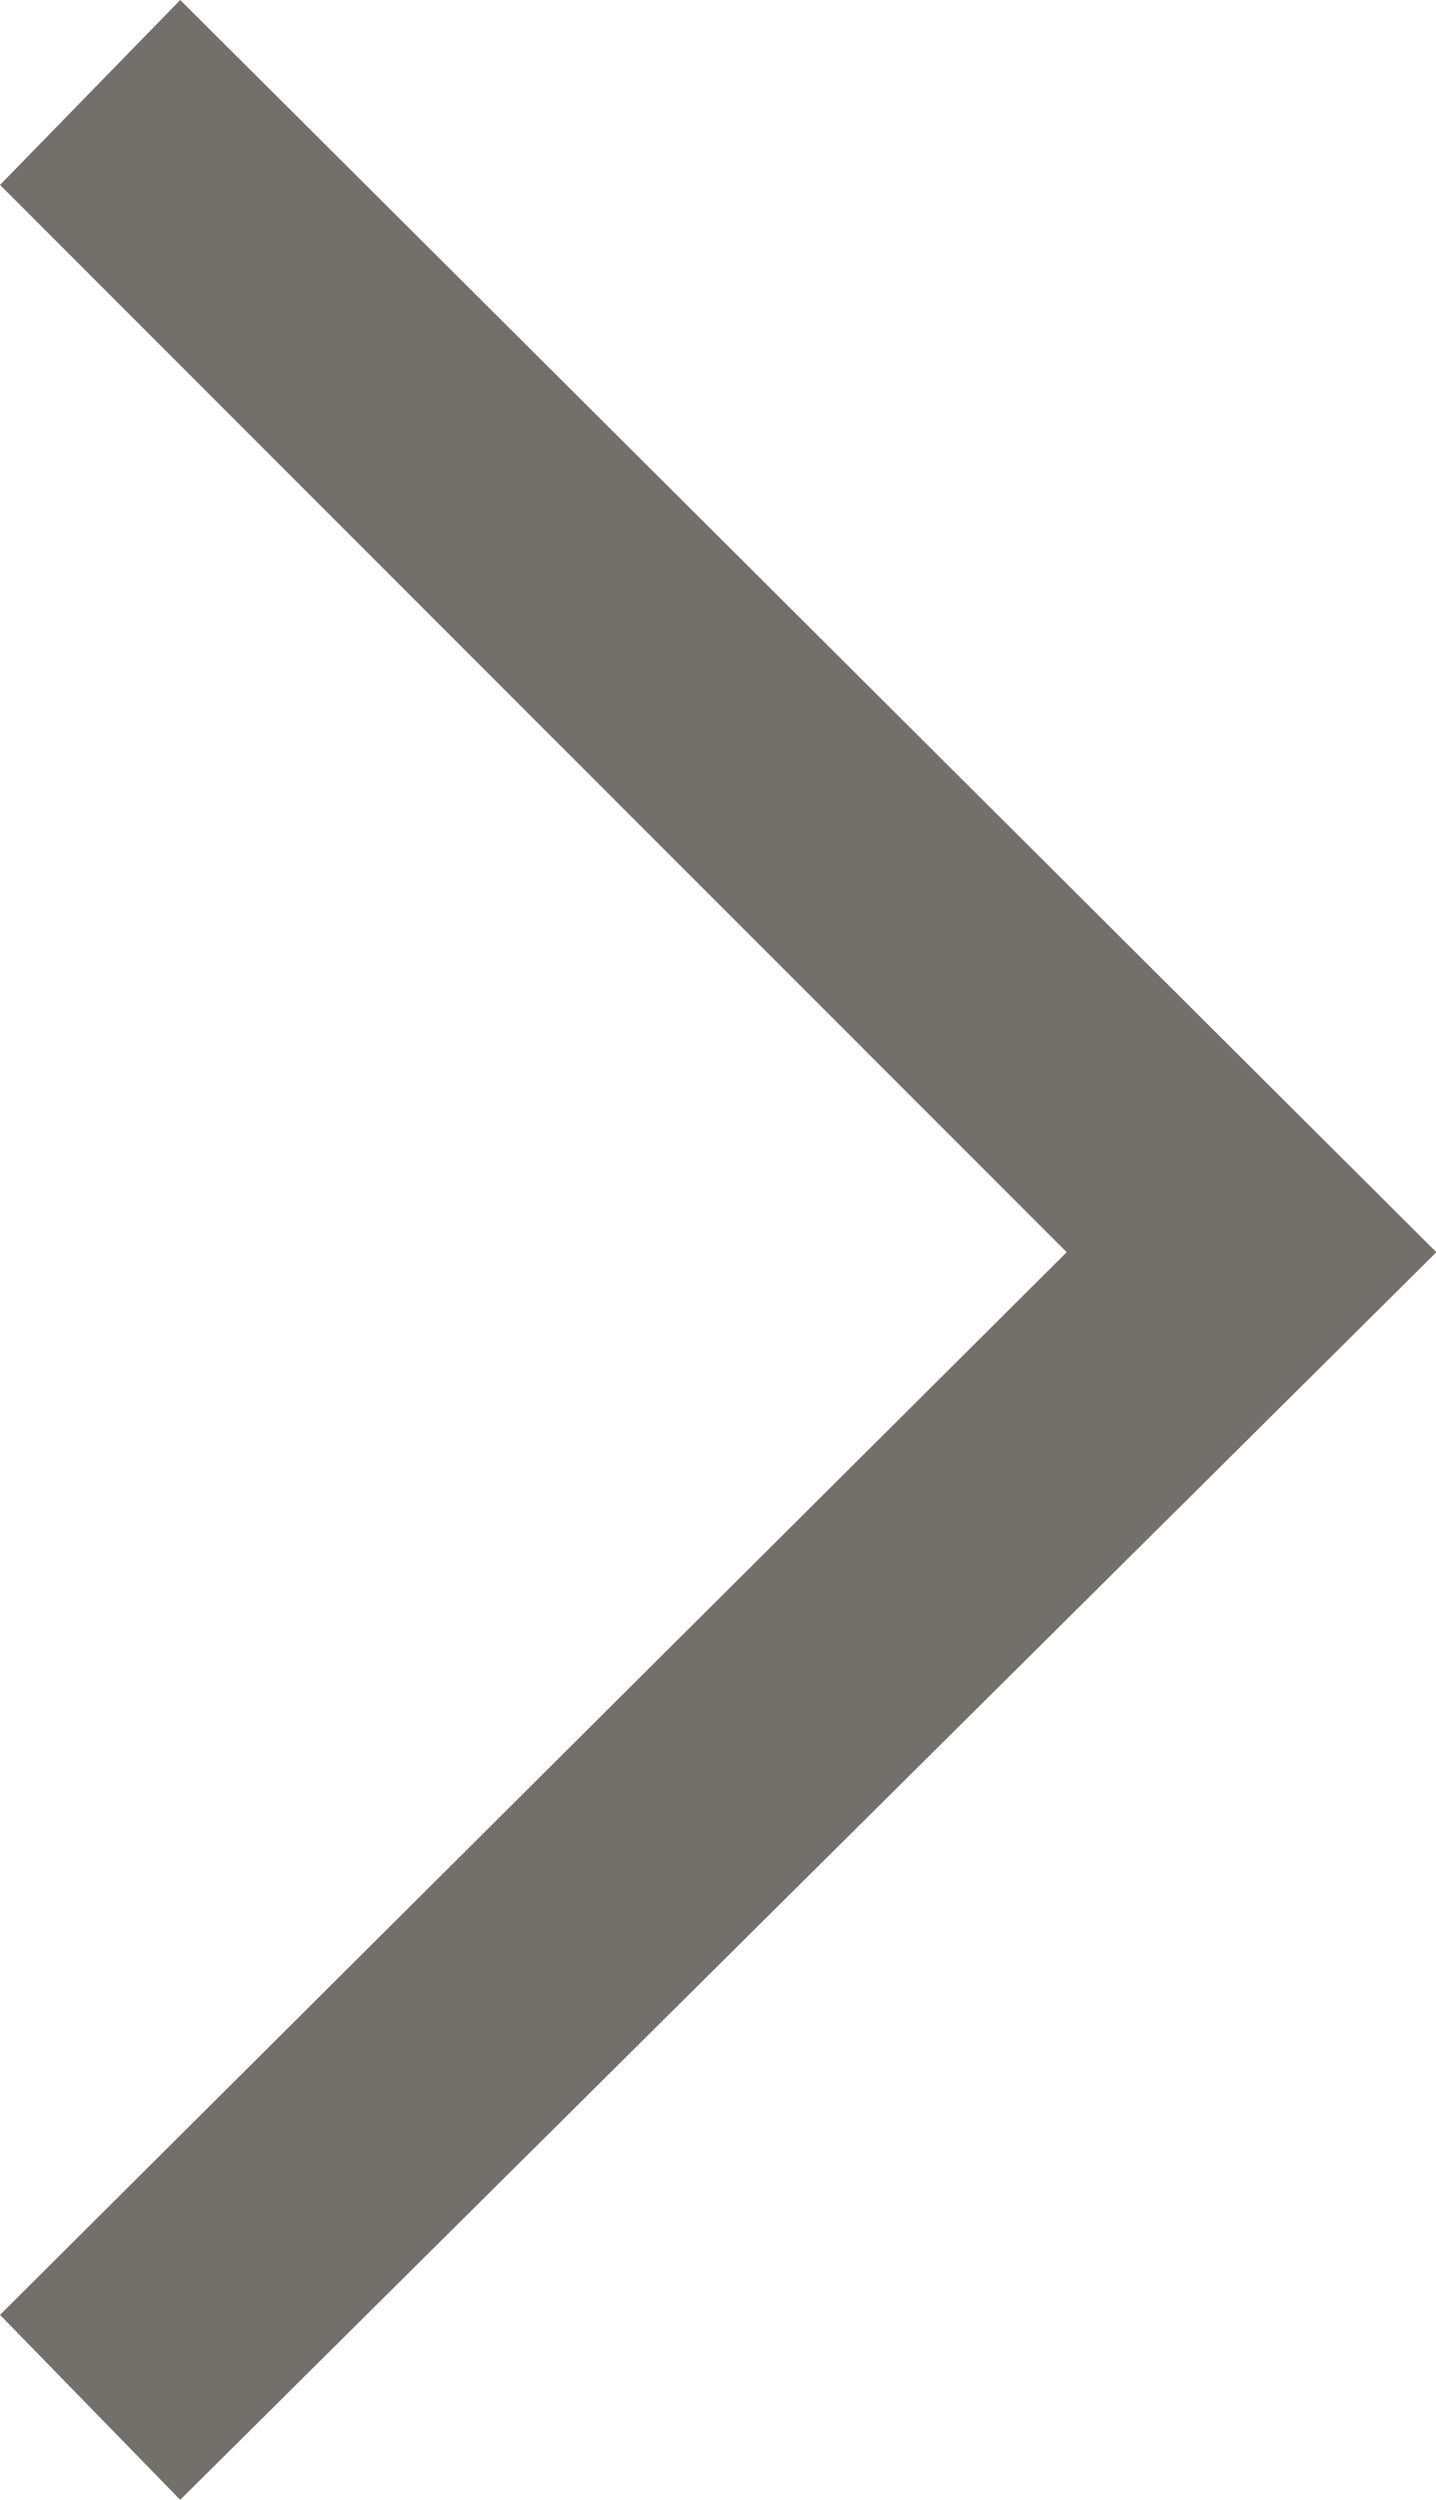 <?xml version="1.0" encoding="utf-8"?>
<!-- Generator: Adobe Illustrator 16.0.0, SVG Export Plug-In . SVG Version: 6.00 Build 0)  -->
<!DOCTYPE svg PUBLIC "-//W3C//DTD SVG 1.1//EN" "http://www.w3.org/Graphics/SVG/1.1/DTD/svg11.dtd">
<svg version="1.1" id="Layer_1" xmlns="http://www.w3.org/2000/svg" xmlns:xlink="http://www.w3.org/1999/xlink" x="0px" y="0px"
	 width="3.729px" height="6.488px" viewBox="0 0 3.729 6.488" enable-background="new 0 0 3.729 6.488" xml:space="preserve">
<polygon fill="#73706c" points="0.468,0 0,0.48 2.77,3.25 0,6.008 0.468,6.488 3.73,3.25 "/>
</svg>
